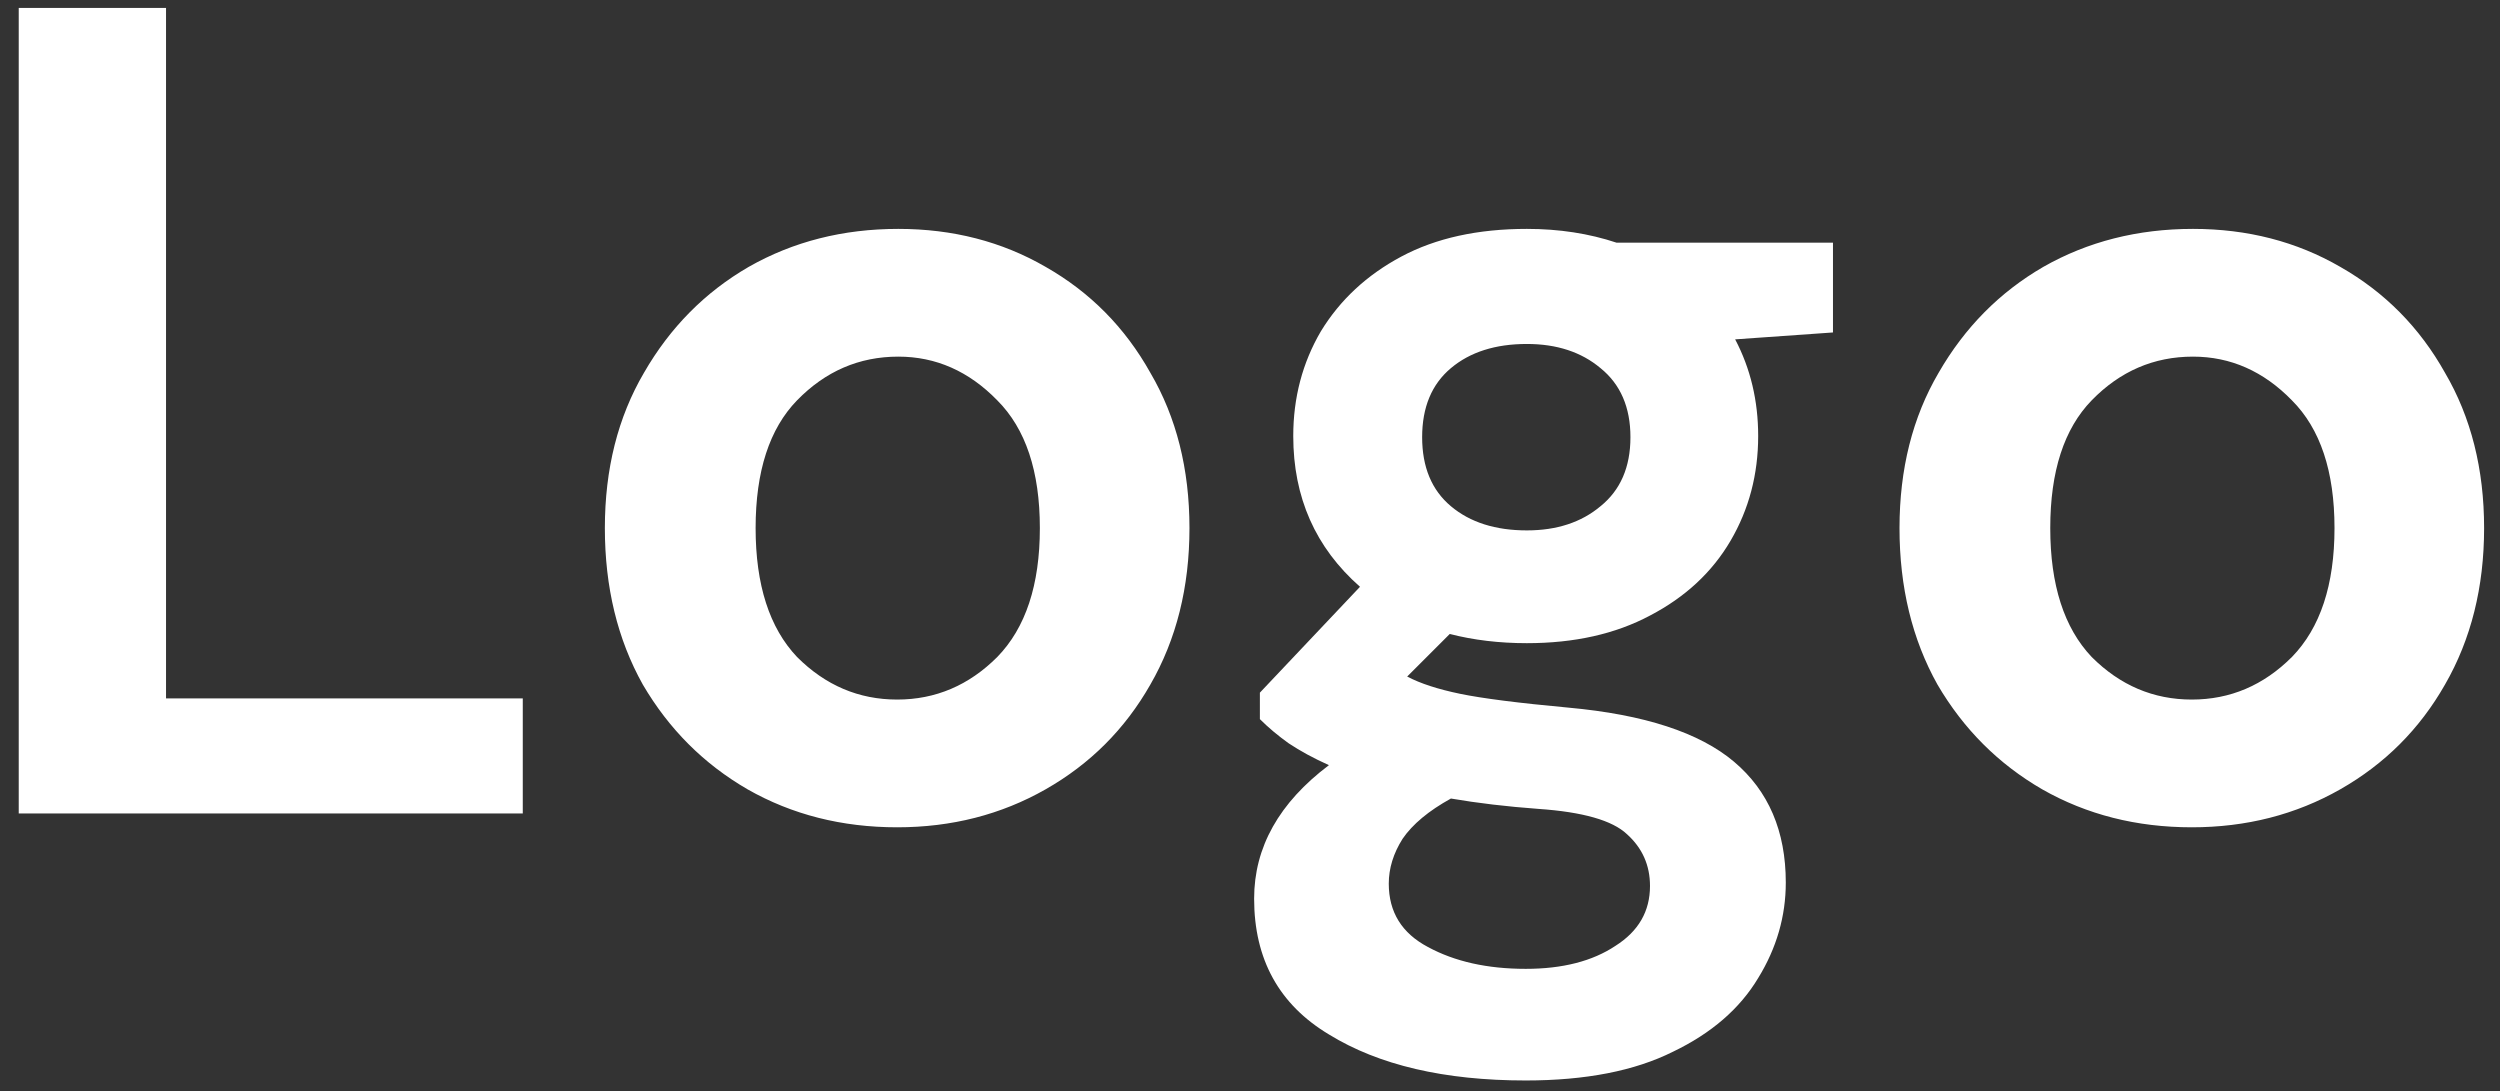 <svg width="126" height="55" viewBox="0 0 126 55" fill="none" xmlns="http://www.w3.org/2000/svg">
<rect x="0" y="0" width="126" height="55" fill="#333333" stroke="none"/>
<path d="M0.944 41V0.4H8.368V35.2H26.348V41H0.944ZM45.217 41.696C42.433 41.696 39.919 41.058 37.677 39.782C35.473 38.506 33.713 36.747 32.399 34.504C31.123 32.223 30.485 29.593 30.485 26.616C30.485 23.639 31.142 21.029 32.457 18.786C33.771 16.505 35.531 14.726 37.735 13.45C39.977 12.174 42.491 11.536 45.275 11.536C48.02 11.536 50.495 12.174 52.699 13.45C54.941 14.726 56.701 16.505 57.977 18.786C59.291 21.029 59.949 23.639 59.949 26.616C59.949 29.593 59.291 32.223 57.977 34.504C56.701 36.747 54.941 38.506 52.699 39.782C50.456 41.058 47.962 41.696 45.217 41.696ZM45.217 35.258C47.15 35.258 48.832 34.543 50.263 33.112C51.693 31.643 52.409 29.477 52.409 26.616C52.409 23.755 51.693 21.609 50.263 20.178C48.832 18.709 47.169 17.974 45.275 17.974C43.303 17.974 41.601 18.709 40.171 20.178C38.779 21.609 38.083 23.755 38.083 26.616C38.083 29.477 38.779 31.643 40.171 33.112C41.601 34.543 43.283 35.258 45.217 35.258ZM76.954 32.416C75.562 32.416 74.267 32.261 73.068 31.952L70.922 34.098C71.579 34.446 72.469 34.736 73.59 34.968C74.711 35.2 76.529 35.432 79.042 35.664C82.87 36.012 85.654 36.921 87.394 38.39C89.134 39.859 90.004 41.889 90.004 44.48C90.004 46.181 89.54 47.786 88.612 49.294C87.684 50.841 86.253 52.078 84.32 53.006C82.387 53.973 79.912 54.456 76.896 54.456C72.797 54.456 69.491 53.683 66.978 52.136C64.465 50.628 63.208 48.347 63.208 45.292C63.208 42.701 64.465 40.459 66.978 38.564C66.205 38.216 65.528 37.849 64.948 37.462C64.407 37.075 63.923 36.669 63.498 36.244V34.91L68.544 29.574C66.301 27.602 65.18 25.069 65.18 21.976C65.18 20.043 65.644 18.283 66.572 16.698C67.539 15.113 68.892 13.856 70.632 12.928C72.372 12 74.479 11.536 76.954 11.536C78.578 11.536 80.086 11.768 81.478 12.232H92.382V16.756L87.452 17.104C88.225 18.573 88.612 20.197 88.612 21.976C88.612 23.909 88.148 25.669 87.22 27.254C86.292 28.839 84.939 30.096 83.16 31.024C81.42 31.952 79.351 32.416 76.954 32.416ZM76.954 26.732C78.462 26.732 79.699 26.326 80.666 25.514C81.671 24.702 82.174 23.542 82.174 22.034C82.174 20.526 81.671 19.366 80.666 18.554C79.699 17.742 78.462 17.336 76.954 17.336C75.369 17.336 74.093 17.742 73.126 18.554C72.159 19.366 71.676 20.526 71.676 22.034C71.676 23.542 72.159 24.702 73.126 25.514C74.093 26.326 75.369 26.732 76.954 26.732ZM69.994 44.538C69.994 45.969 70.651 47.032 71.966 47.728C73.319 48.463 74.963 48.83 76.896 48.83C78.752 48.83 80.26 48.443 81.42 47.67C82.58 46.935 83.16 45.93 83.16 44.654C83.16 43.61 82.773 42.74 82 42.044C81.265 41.348 79.777 40.923 77.534 40.768C75.949 40.652 74.479 40.478 73.126 40.246C72.005 40.865 71.193 41.541 70.69 42.276C70.226 43.011 69.994 43.765 69.994 44.538ZM110.467 41.696C107.683 41.696 105.169 41.058 102.927 39.782C100.723 38.506 98.963 36.747 97.649 34.504C96.373 32.223 95.735 29.593 95.735 26.616C95.735 23.639 96.392 21.029 97.707 18.786C99.021 16.505 100.781 14.726 102.985 13.45C105.227 12.174 107.741 11.536 110.525 11.536C113.27 11.536 115.745 12.174 117.949 13.45C120.191 14.726 121.951 16.505 123.227 18.786C124.541 21.029 125.199 23.639 125.199 26.616C125.199 29.593 124.541 32.223 123.227 34.504C121.951 36.747 120.191 38.506 117.949 39.782C115.706 41.058 113.212 41.696 110.467 41.696ZM110.467 35.258C112.4 35.258 114.082 34.543 115.513 33.112C116.943 31.643 117.659 29.477 117.659 26.616C117.659 23.755 116.943 21.609 115.513 20.178C114.082 18.709 112.419 17.974 110.525 17.974C108.553 17.974 106.851 18.709 105.421 20.178C104.029 21.609 103.333 23.755 103.333 26.616C103.333 29.477 104.029 31.643 105.421 33.112C106.851 34.543 108.533 35.258 110.467 35.258Z" fill="white"/>
</svg>
